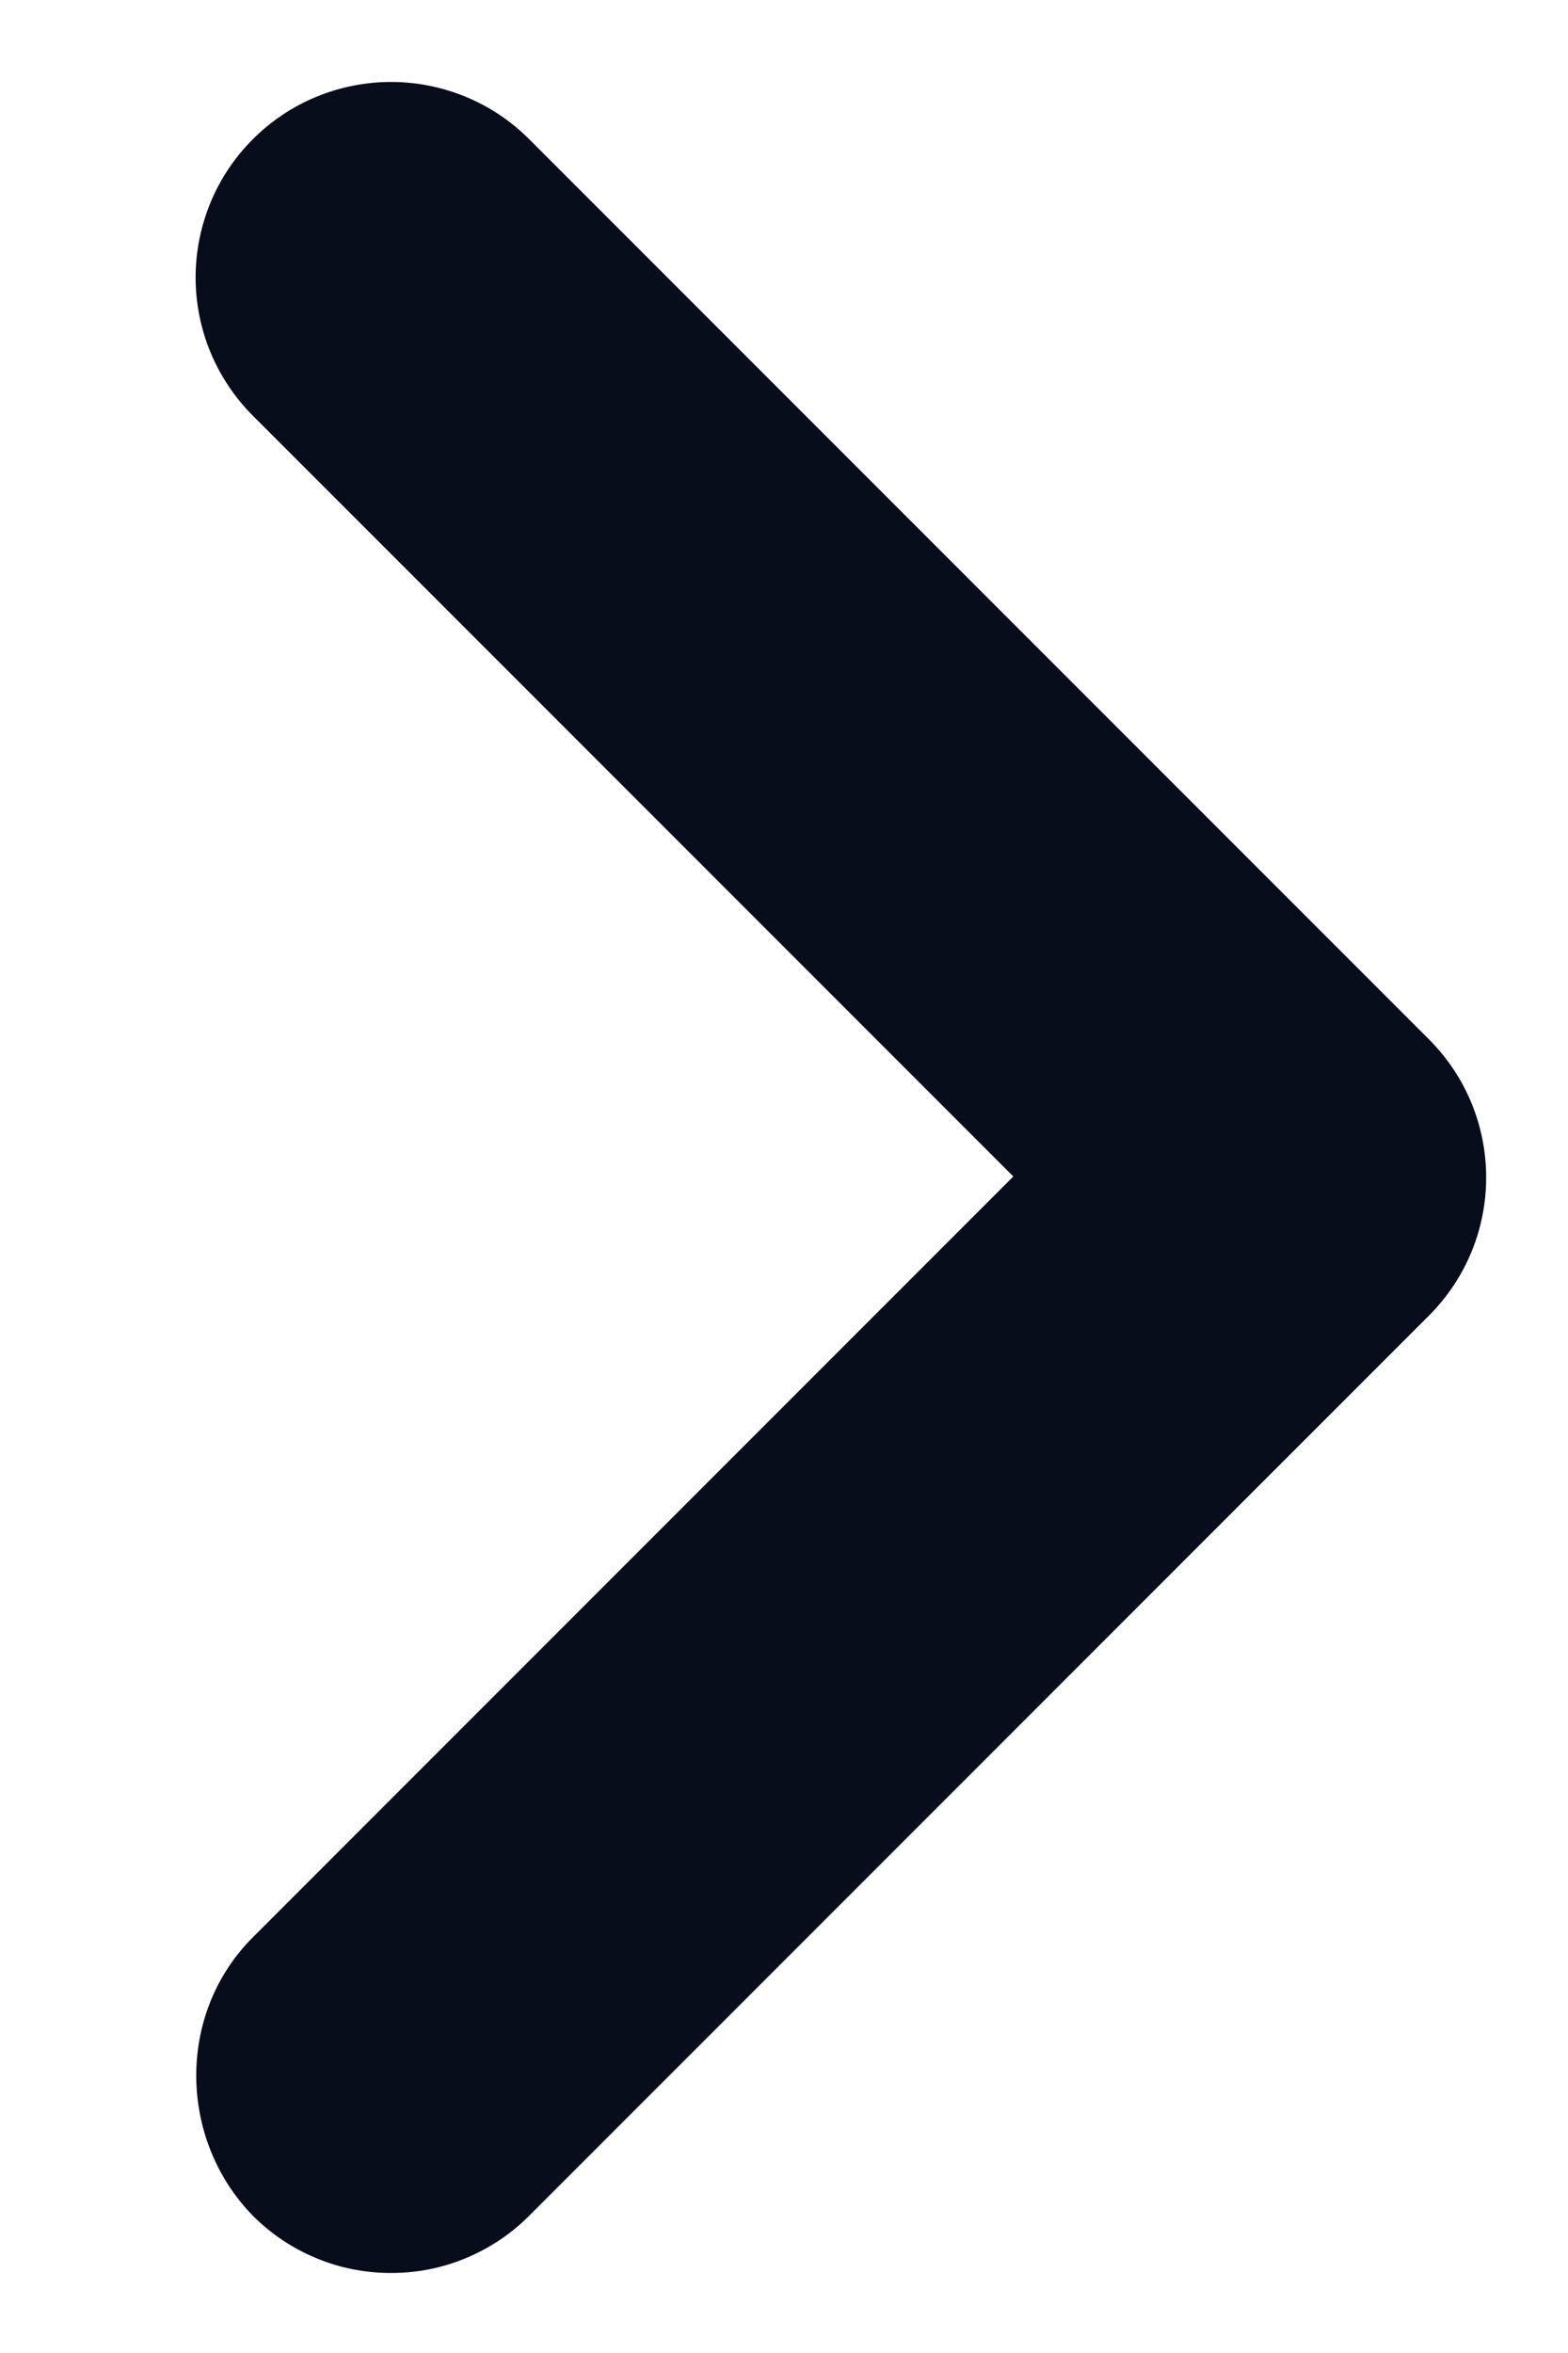 <svg width="8" height="12" viewBox="0 0 8 12" fill="none" xmlns="http://www.w3.org/2000/svg">
<path d="M1.29 9.88L5.17 6L1.29 2.12C1.197 2.027 1.124 1.917 1.074 1.797C1.024 1.676 0.998 1.546 0.998 1.415C0.998 1.284 1.024 1.154 1.074 1.033C1.124 0.912 1.197 0.803 1.29 0.71C1.383 0.617 1.492 0.544 1.613 0.494C1.734 0.444 1.864 0.418 1.995 0.418C2.126 0.418 2.256 0.444 2.377 0.494C2.498 0.544 2.607 0.617 2.7 0.71L7.29 5.3C7.68 5.69 7.68 6.32 7.29 6.71L2.7 11.3C2.607 11.393 2.498 11.466 2.377 11.516C2.256 11.567 2.126 11.592 1.995 11.592C1.864 11.592 1.734 11.567 1.613 11.516C1.492 11.466 1.383 11.393 1.29 11.3C0.91 10.91 0.9 10.27 1.29 9.88Z" fill="#080D1B"/>
</svg>
